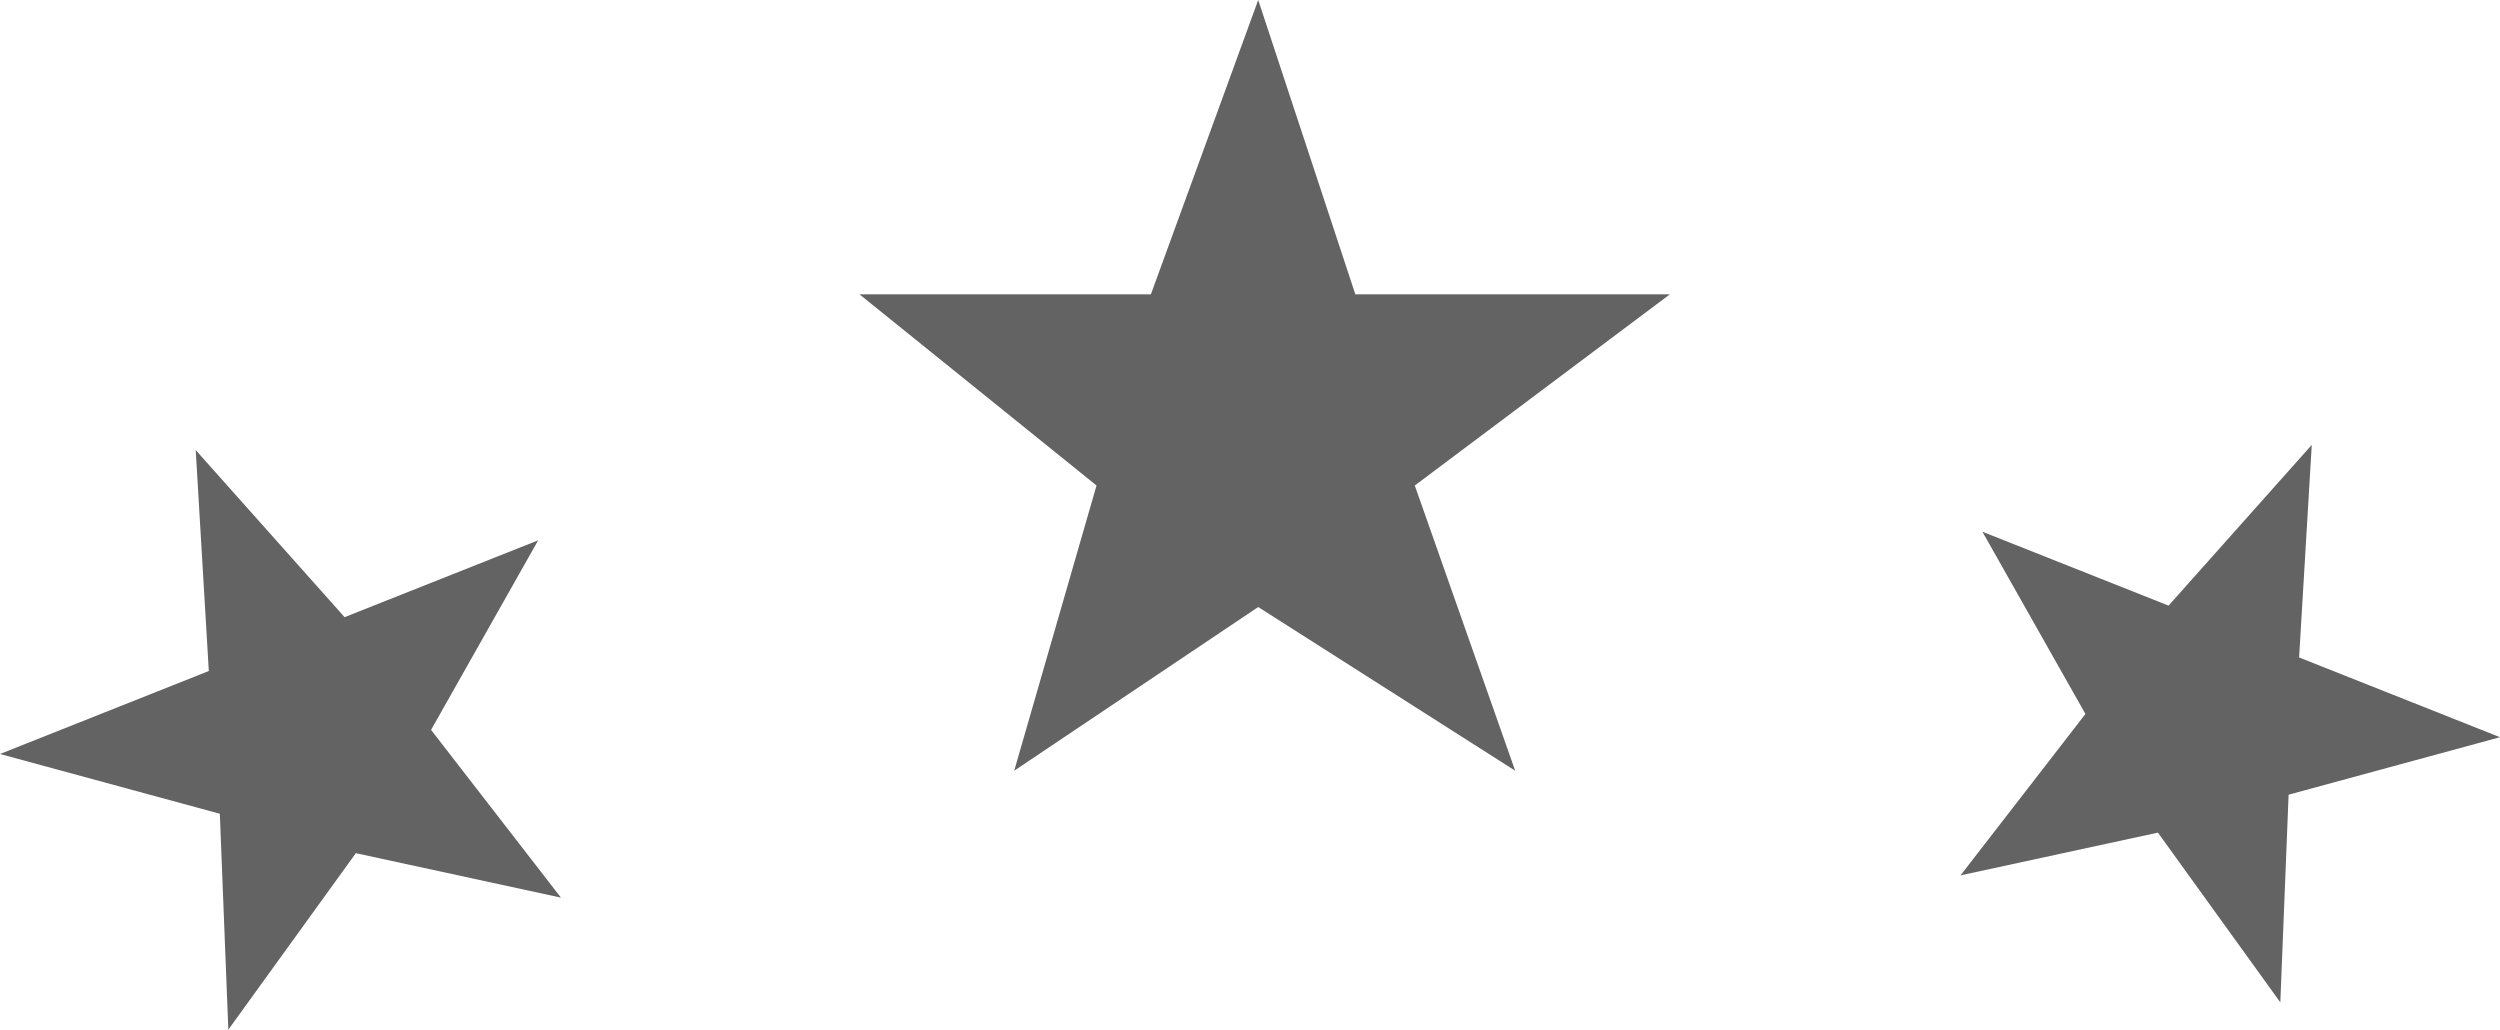 <svg version="1.1" id="图层_1" x="0px" y="0px" width="33.8px" height="13.921px" viewBox="0 0 33.8 13.921" enable-background="new 0 0 33.8 13.921" xml:space="preserve" xmlns="http://www.w3.org/2000/svg" xmlns:xlink="http://www.w3.org/1999/xlink" xmlns:xml="http://www.w3.org/XML/1998/namespace">
  <path fill="#646363" d="M17.011,0l1.313,3.979h4.253l-3.449,2.585l1.357,3.856l-3.474-2.213l-3.299,2.213l1.113-3.856L11.62,3.979
	h3.94L17.011,0z M29.319,8.188l-2.517-0.999l1.393,2.464l-1.689,2.182l2.669-0.578l1.655,2.295l0.112-2.808L33.8,9.967l-2.716-1.078
	l0.171-2.874L29.319,8.188z M2.646,6.085l0.177,2.987L0,10.194l2.972,0.808l0.115,2.919l1.724-2.386l2.773,0.601L5.828,9.868
	l1.448-2.563L4.659,8.344L2.646,6.085z" class="color c1"/>
</svg>